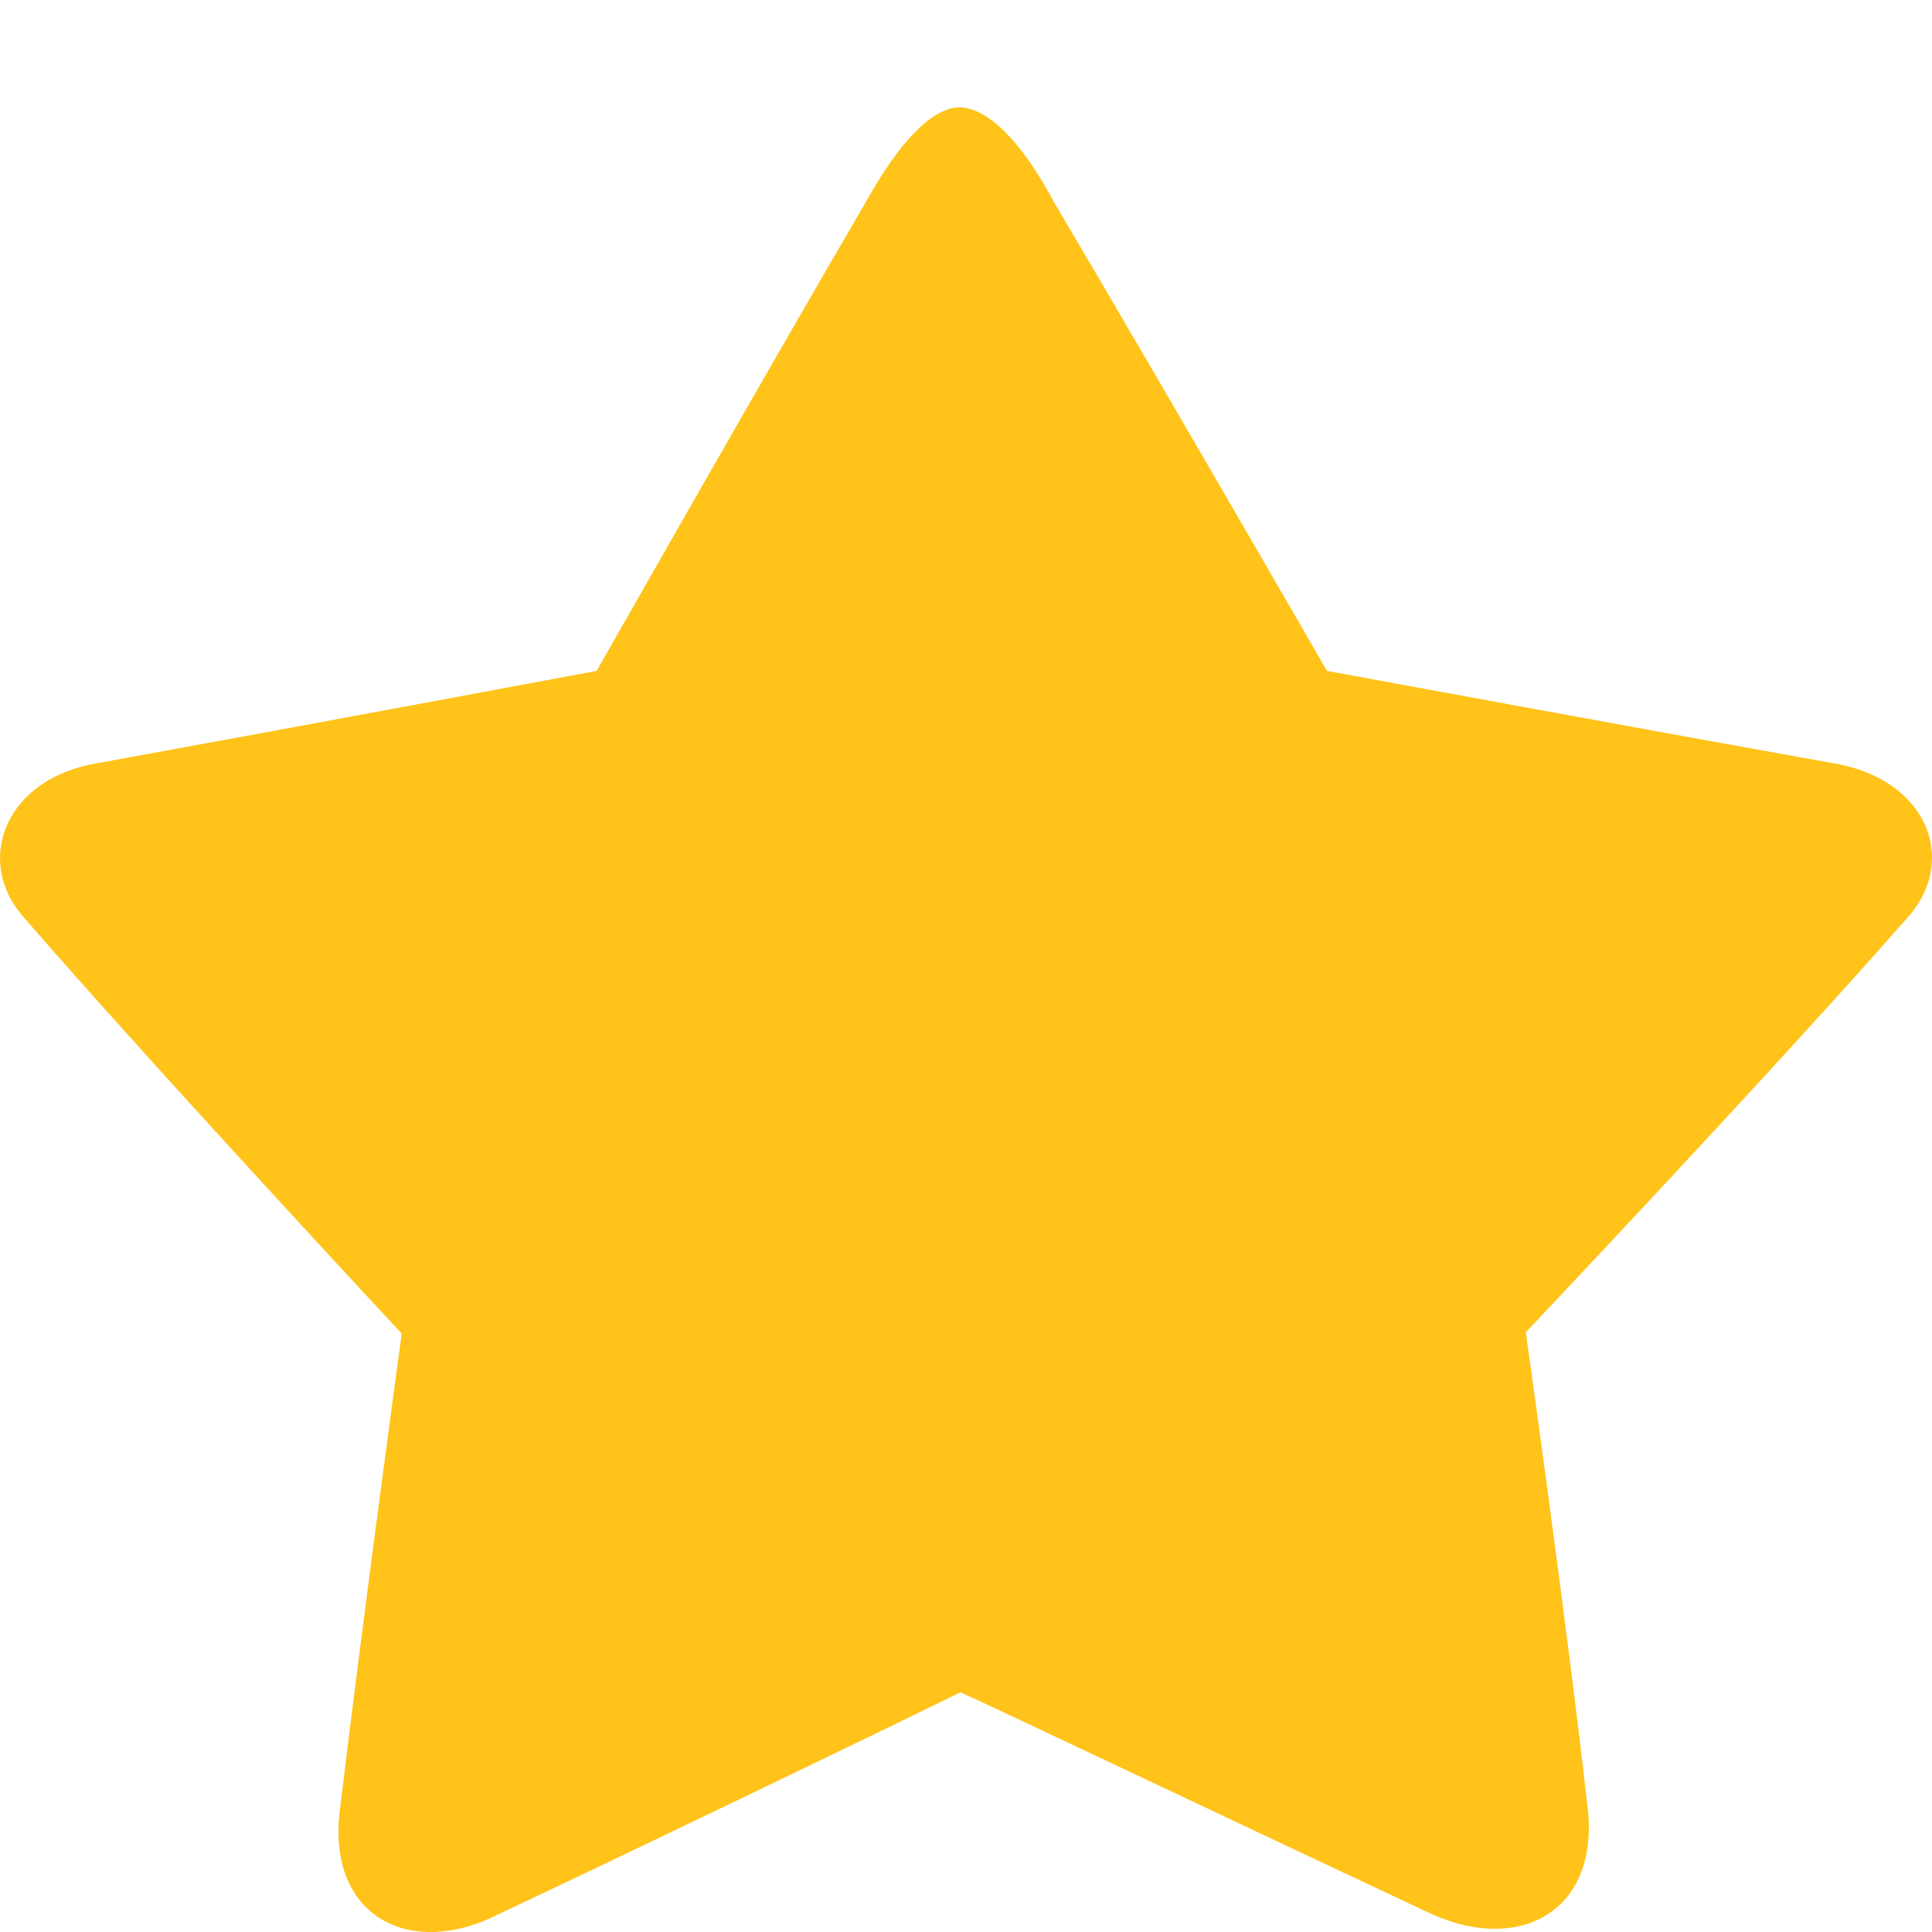 <svg width="12" height="12" viewBox="0 0 12 12" fill="none" xmlns="http://www.w3.org/2000/svg">
<path d="M0.139 5.688C0.986 6.664 2.495 8.283 2.495 8.283C2.495 8.283 2.253 10.056 2.108 11.268C2.044 11.886 2.52 12.155 3.052 11.911C4.069 11.431 5.619 10.682 5.966 10.511C6.321 10.674 7.879 11.414 8.904 11.894C9.445 12.13 9.921 11.87 9.864 11.252C9.727 10.04 9.477 8.275 9.477 8.275C9.477 8.275 11.002 6.664 11.858 5.688C12.165 5.331 11.963 4.826 11.366 4.737C10.139 4.517 8.242 4.167 8.242 4.167C8.242 4.167 7.201 2.362 6.547 1.256C6.184 0.581 5.934 0.662 5.893 0.678C5.78 0.711 5.603 0.849 5.377 1.256C4.731 2.362 3.706 4.167 3.706 4.167C3.706 4.167 1.834 4.517 0.623 4.737C0.034 4.826 -0.16 5.339 0.139 5.688H0.139Z" fill="#FFC319"/>
</svg>
